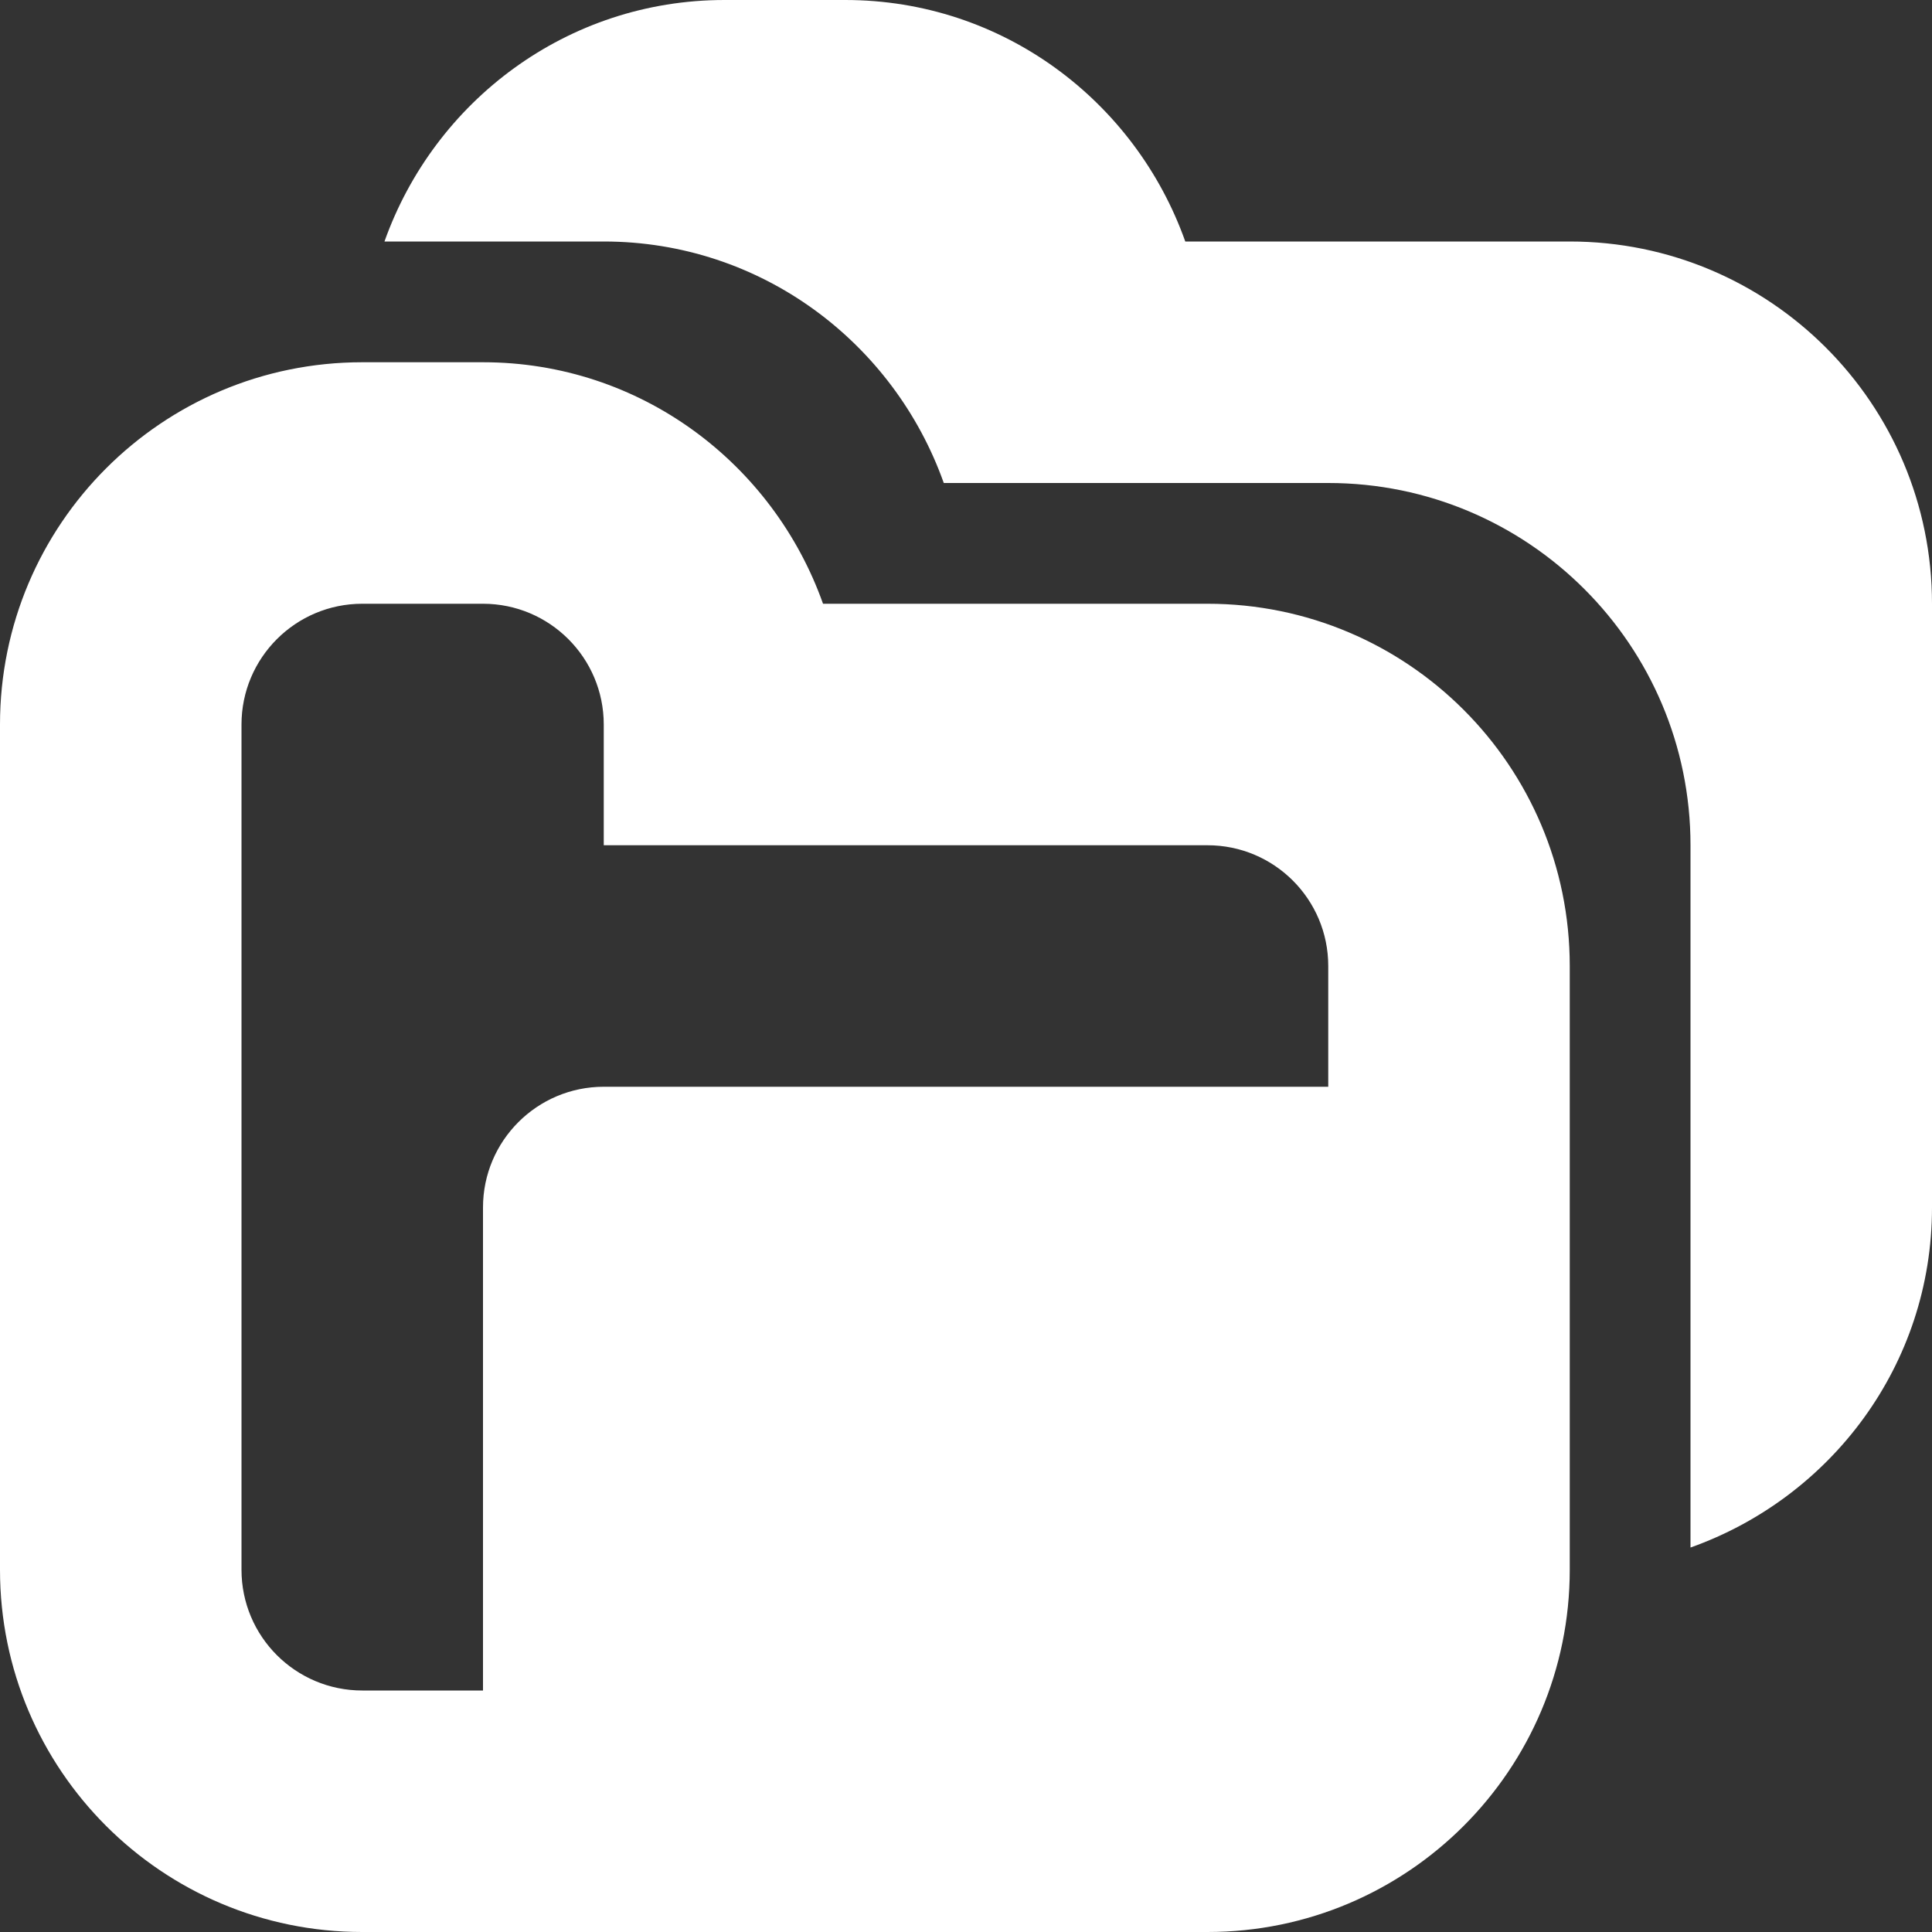 <?xml version="1.0" encoding="utf-8"?> <!-- Generator: IcoMoon.io --> <!DOCTYPE svg PUBLIC "-//W3C//DTD SVG 1.1//EN" "http://www.w3.org/Graphics/SVG/1.1/DTD/svg11.dtd"> <svg version="1.1" id="Layer_1" xmlns="http://www.w3.org/2000/svg" xmlns:xlink="http://www.w3.org/1999/xlink" x="0px" y="0px" width="48px" height="48px" viewBox="0 0 48 48" enable-background="new 0 0 16 16" xml:space="preserve" fill="#FFFFFF"><rect x="0" y="0" width="48" height="48" fill="#333333" stroke="none"/> <path d="M 42.00,38.448L42.00,21.00 c0.00-4.971-4.029-9.00-9.00-9.00L23.448,12.00 C 22.209,8.514, 18.912,6.00, 15.00,6.00 L9.552,6.00 C 10.791,2.514, 14.088,0.00, 18.00,0.00l3.00,0.00 c 3.912,0.00, 7.209,2.514, 8.448,6.00L39.00,6.00 c 4.971,0.00, 9.00,4.029, 9.00,9.00l0.00,15.00 C 48.00,33.915, 45.486,37.209, 42.00,38.448z M 20.448,15.00L30.00,15.00 c 4.971,0.00, 9.00,4.029, 9.00,9.00l0.00,15.00 c0.00,4.971-4.029,9.00-9.00,9.00L9.00,48.00 c-4.971,0.00-9.00-4.029-9.00-9.00L0.00,18.00 c0.00-4.971, 4.029-9.00, 9.00-9.00l3.00,0.00 C 15.912,9.00, 19.209,11.514, 20.448,15.00z M 6.00,18.00l0.00,21.00 c0.00,1.659, 1.344,3.00, 3.00,3.00l3.00,0.00 l0.00,-12.00 c0.00-1.656, 1.344-3.00, 3.00-3.00l18.00,0.00 L33.00,24.00 c0.00-1.656-1.341-3.00-3.00-3.00L15.00,21.00 L15.00,18.00 c0.00-1.656-1.344-3.00-3.00-3.00L9.00,15.00 C 7.344,15.00, 6.00,16.344, 6.00,18.00z" ></path></svg>